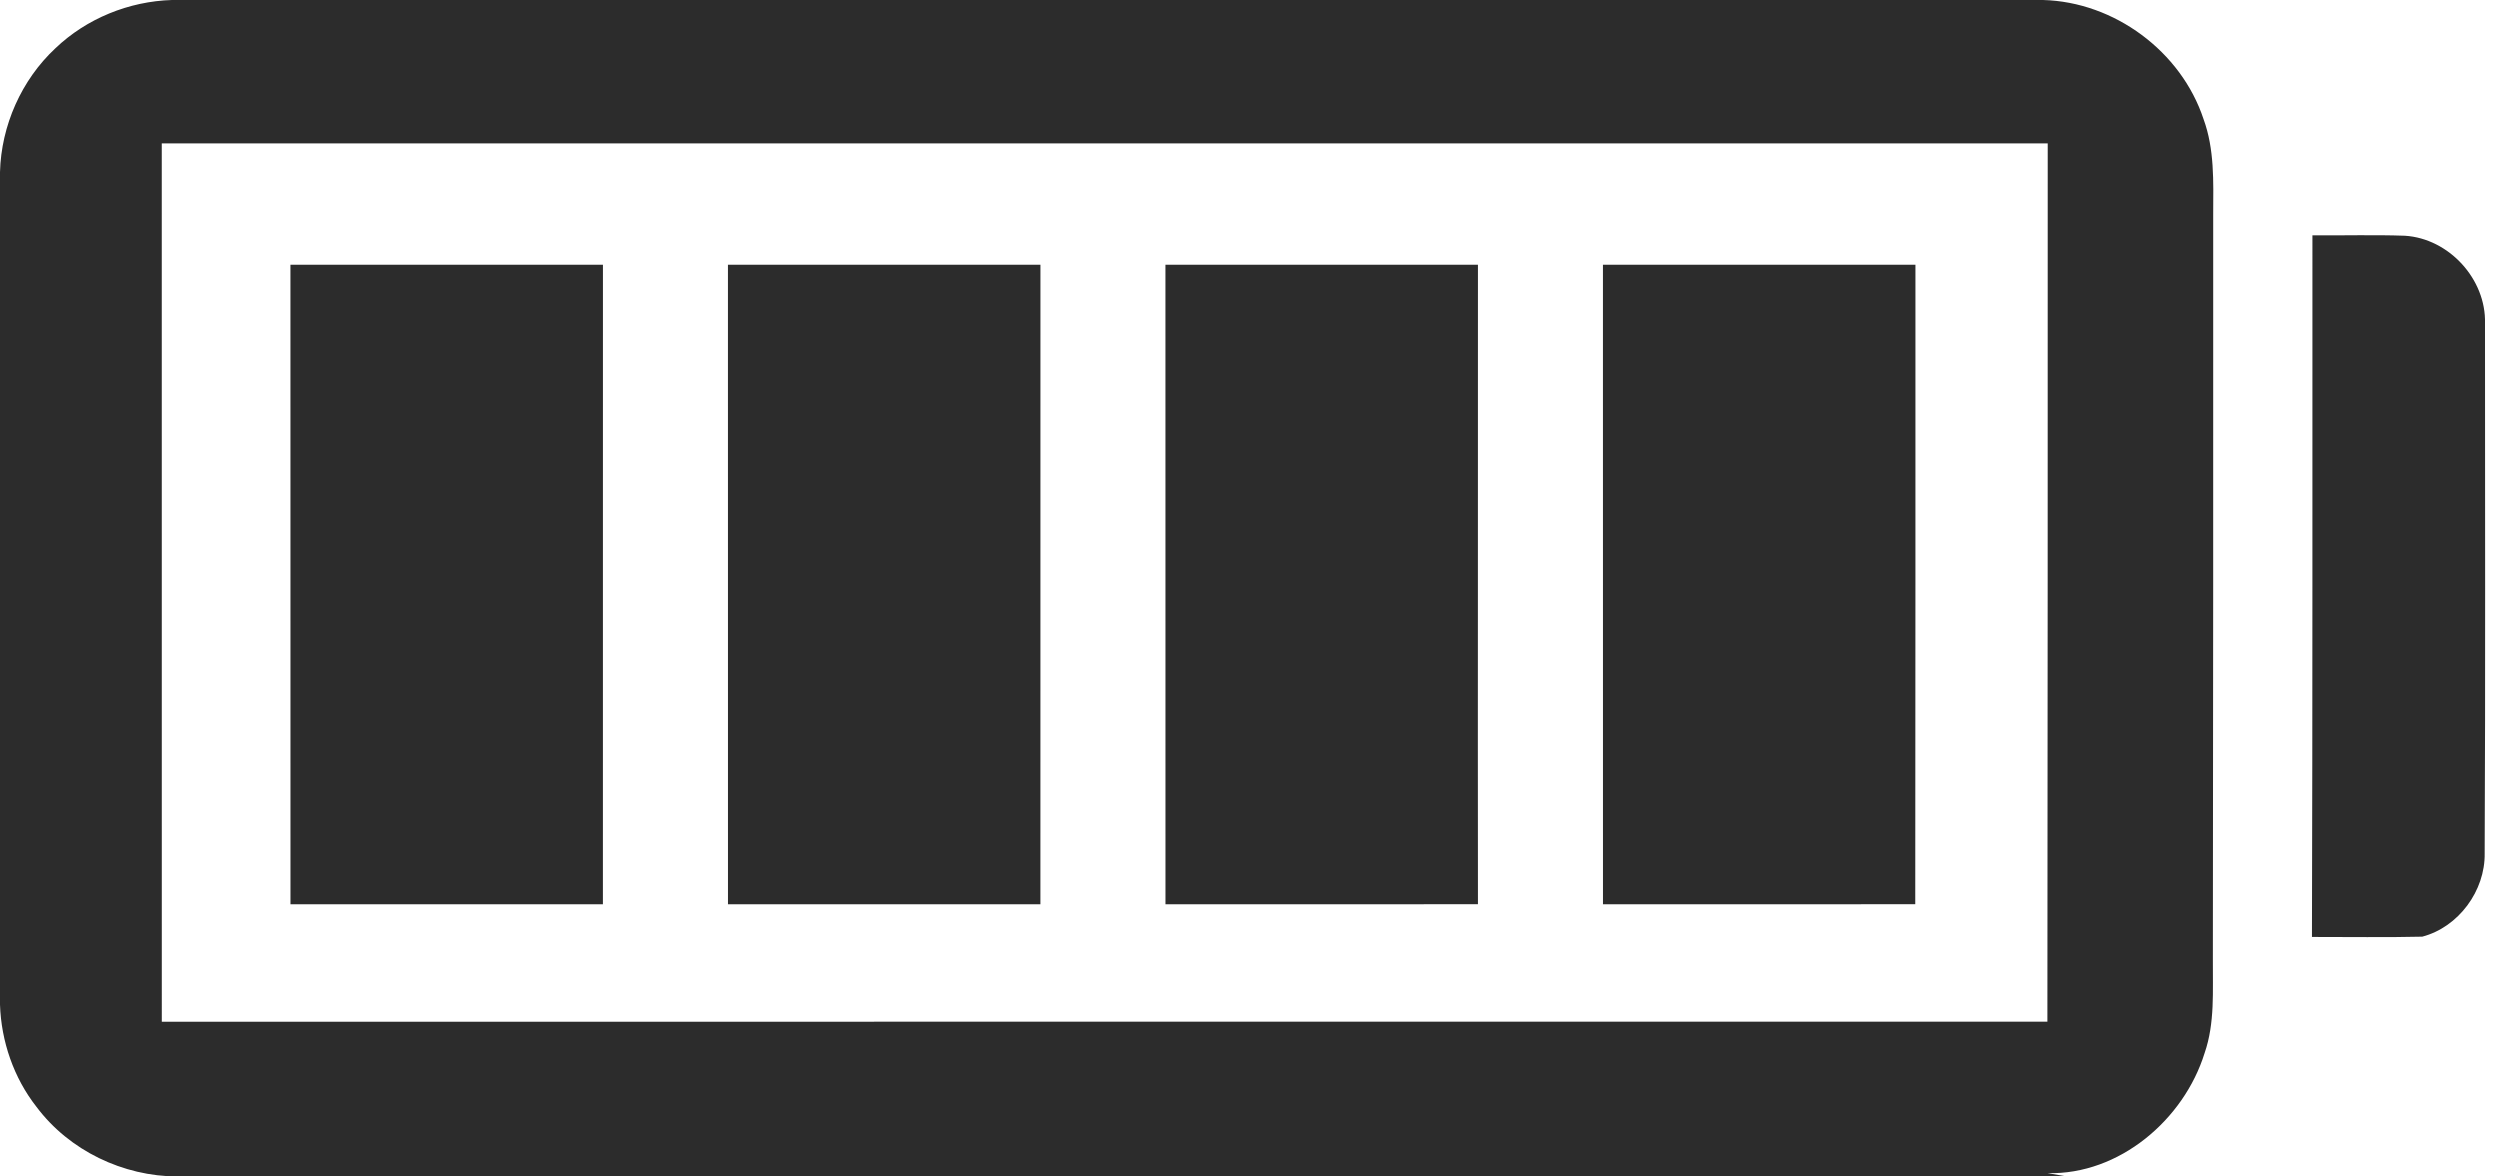 <?xml version="1.0" encoding="UTF-8" ?>
<!DOCTYPE svg PUBLIC "-//W3C//DTD SVG 1.1//EN" "http://www.w3.org/Graphics/SVG/1.1/DTD/svg11.dtd">
<svg width="680pt" height="320pt" viewBox="0 0 680 320" version="1.1" xmlns="http://www.w3.org/2000/svg">
<g id="#2c2c2cff">
<path fill="#2c2c2c" opacity="1.00" d=" M 46.77 0.00 L 555.69 0.00 C 575.11 0.51 593.29 13.98 599.37 32.42 C 602.36 40.59 602.03 49.40 601.99 57.96 C 602.02 125.62 601.98 193.29 601.90 260.95 C 601.83 269.47 602.49 278.24 599.65 286.44 C 594.01 304.58 576.42 319.57 556.95 319.10 L 562.24 320.00 L 48.31 320.00 C 33.50 319.98 18.83 312.96 9.93 301.07 C 3.73 293.17 0.33 283.26 0.00 273.25 L 0.00 46.81 C 0.33 34.17 5.82 21.76 15.07 13.13 C 23.55 5.03 35.07 0.36 46.77 0.00 M 44.00 39.00 C 44.01 118.64 43.99 198.28 44.01 277.91 C 214.97 277.90 385.93 277.91 556.89 277.89 C 556.94 198.26 557.02 118.63 556.98 39.00 C 385.99 39.00 215.00 39.00 44.00 39.00 Z" />
<path fill="#2c2c2c" opacity="1.00" d=" M 628.98 64.01 C 637.36 64.08 645.75 63.83 654.12 64.12 C 666.13 64.87 676.26 75.95 675.92 87.98 C 675.91 136.02 676.06 184.06 675.83 232.10 C 676.00 242.27 668.74 252.17 658.86 254.77 C 648.87 255.01 638.85 254.83 628.85 254.85 C 629.03 191.23 628.96 127.62 628.98 64.01 Z" />
<path fill="#2c2c2c" opacity="1.00" d=" M 79.00 72.00 C 107.33 72.00 135.67 72.00 164.00 72.00 C 164.00 129.99 164.01 187.98 163.99 245.96 C 135.66 245.96 107.34 245.94 79.01 245.96 C 78.99 187.97 79.00 129.99 79.00 72.00 Z" />
<path fill="#2c2c2c" opacity="1.00" d=" M 198.00 72.00 C 226.33 72.00 254.67 72.00 283.00 72.00 C 283.00 129.99 283.01 187.98 282.99 245.96 C 254.66 245.95 226.34 245.94 198.01 245.96 C 197.99 187.97 198.00 129.99 198.00 72.00 Z" />
<path fill="#2c2c2c" opacity="1.00" d=" M 317.00 72.00 C 345.33 72.00 373.67 72.00 402.00 72.00 C 402.04 129.99 401.93 187.97 402.00 245.95 C 373.67 245.96 345.34 245.94 317.01 245.96 C 316.99 187.97 317.00 129.99 317.00 72.00 Z" />
<path fill="#2c2c2c" opacity="1.00" d=" M 436.00 72.00 C 464.33 72.00 492.67 72.00 521.00 72.00 C 521.02 129.99 520.99 187.97 520.95 245.95 C 492.63 245.96 464.32 245.94 436.01 245.96 C 435.99 187.97 436.00 129.99 436.00 72.00 Z" />
</g>
</svg>
